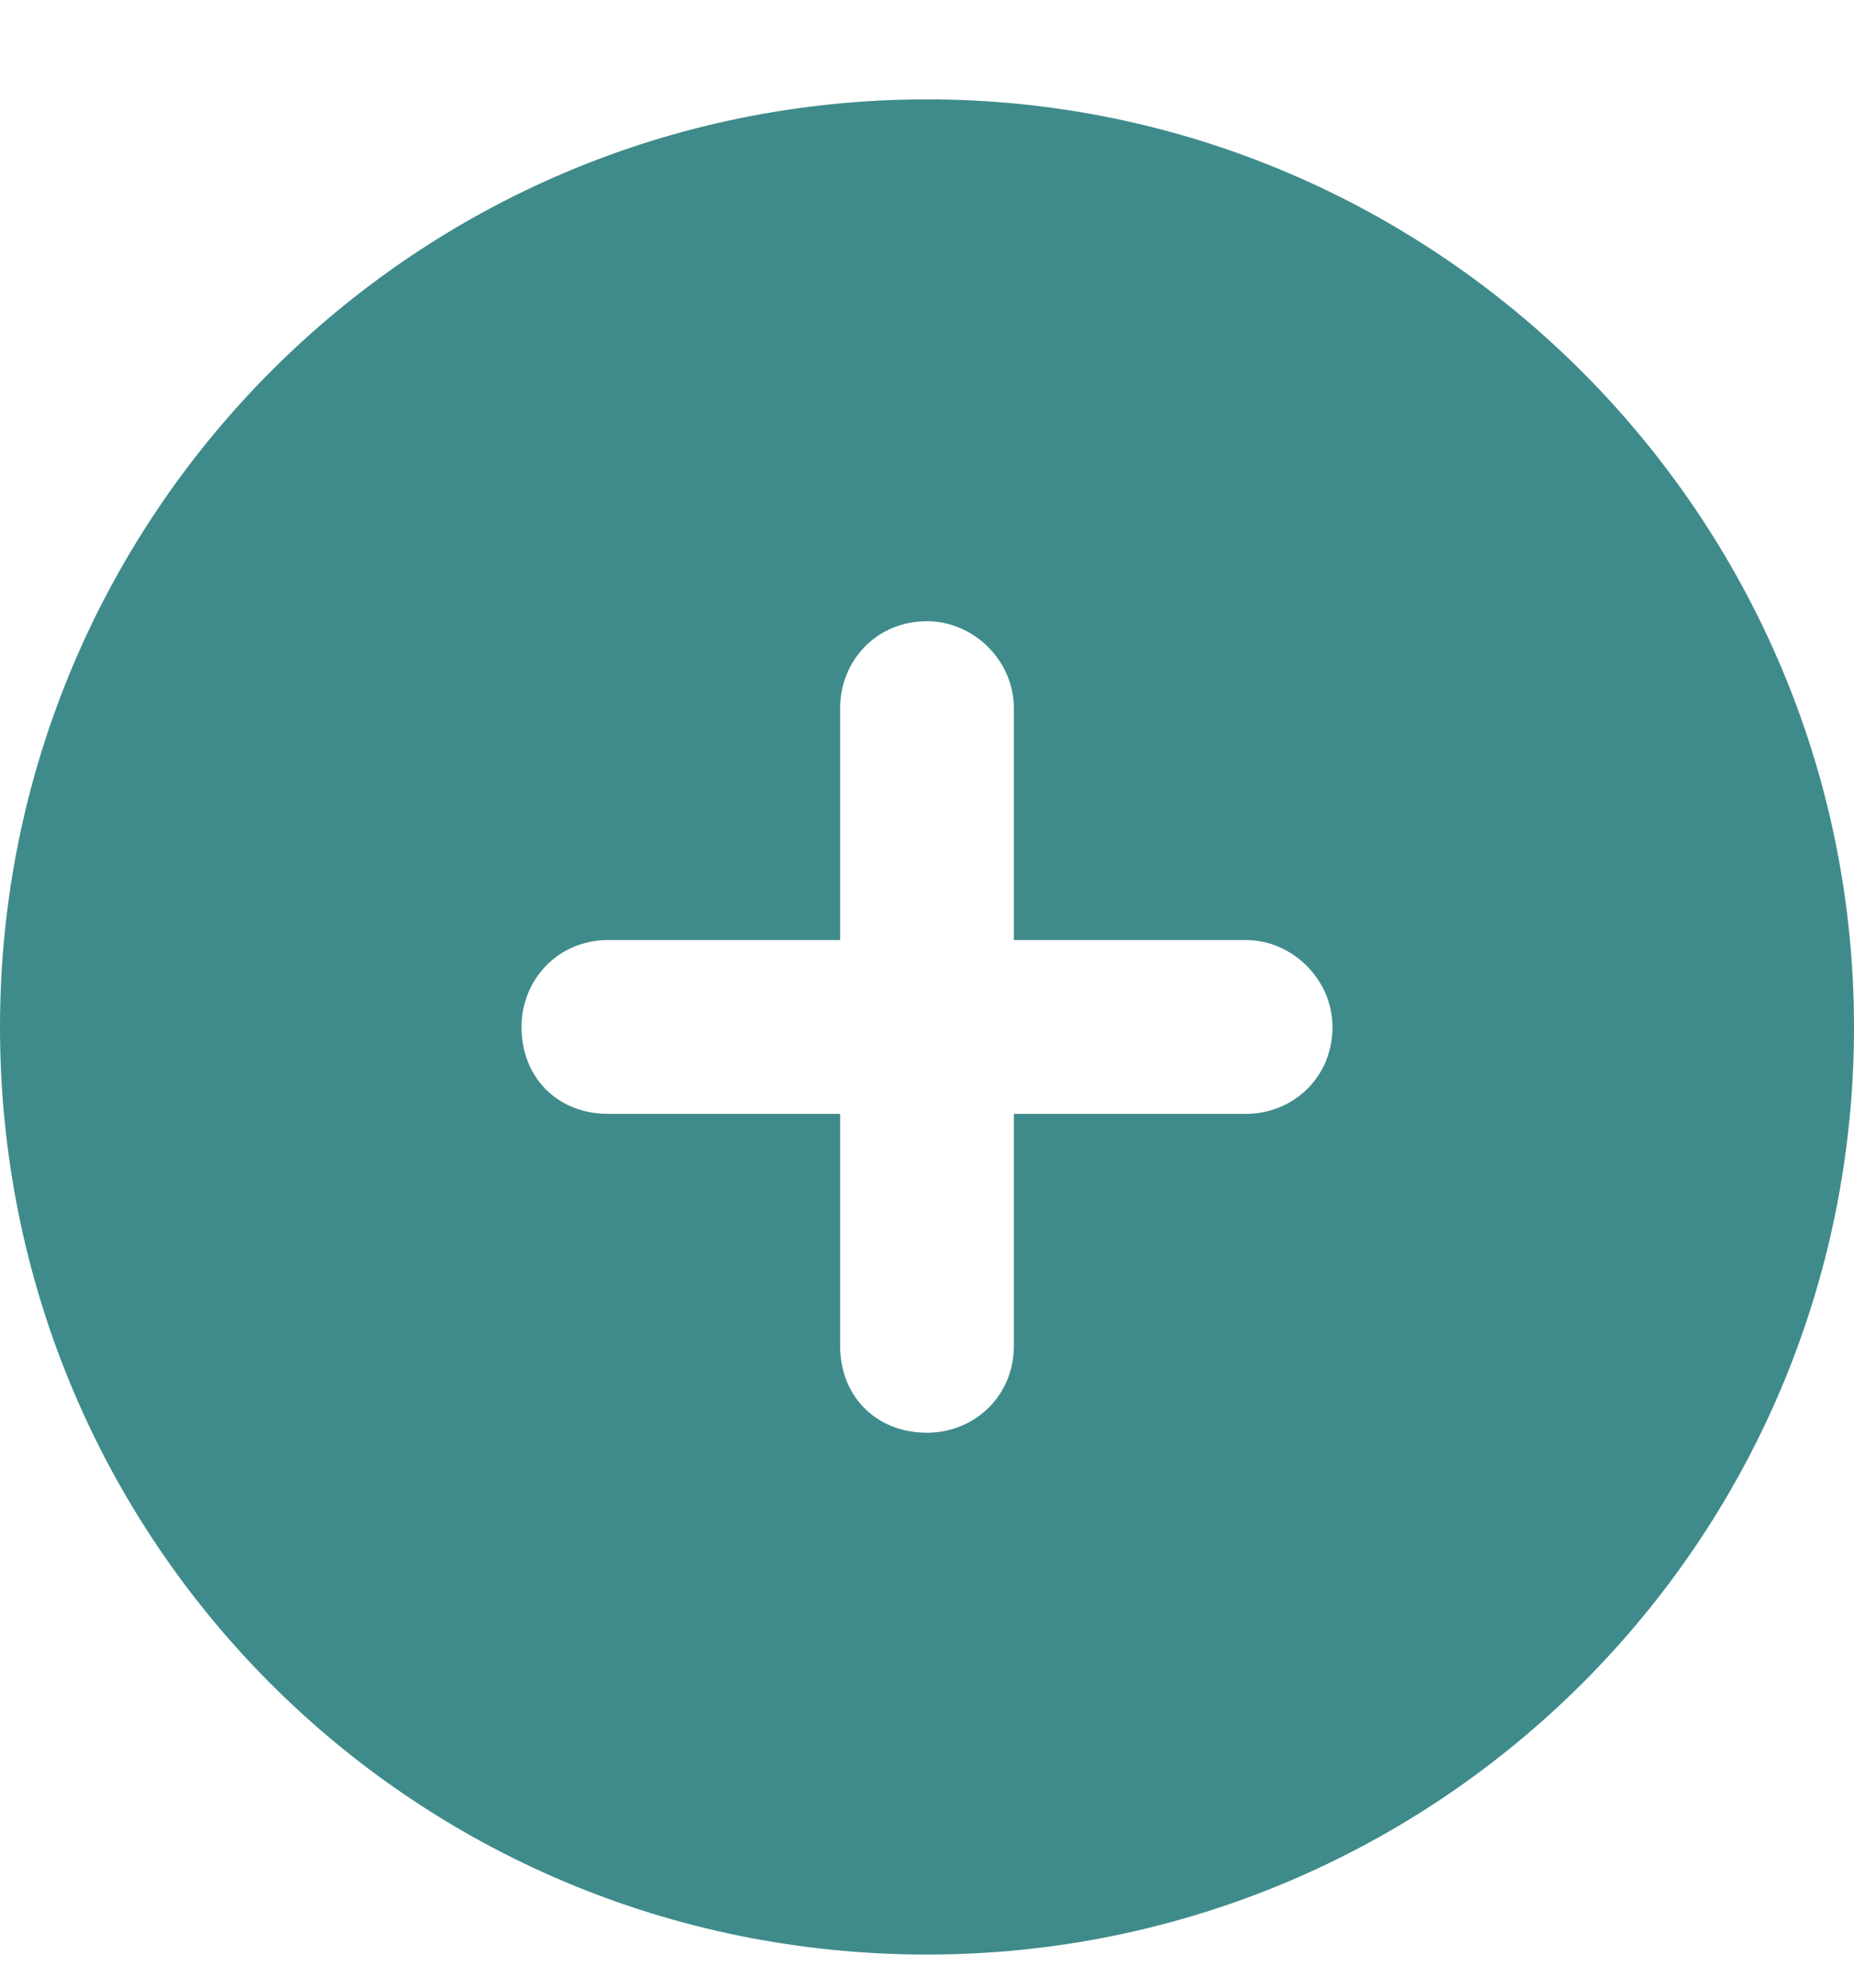 <svg width="14" height="15" viewBox="0 0 14 15" fill="none" xmlns="http://www.w3.org/2000/svg">
<path d="M0 7.75C0 3.895 3.117 0.75 7 0.75C10.855 0.75 14 3.895 14 7.75C14 11.633 10.855 14.75 7 14.75C3.117 14.75 0 11.633 0 7.75ZM7 10.812C7.355 10.812 7.656 10.539 7.656 10.156V8.406H9.406C9.762 8.406 10.062 8.133 10.062 7.75C10.062 7.395 9.762 7.094 9.406 7.094H7.656V5.344C7.656 4.988 7.355 4.688 7 4.688C6.617 4.688 6.344 4.988 6.344 5.344V7.094H4.594C4.211 7.094 3.938 7.395 3.938 7.75C3.938 8.133 4.211 8.406 4.594 8.406H6.344V10.156C6.344 10.539 6.617 10.812 7 10.812Z" fill="#3F8B8B"/>
</svg>
